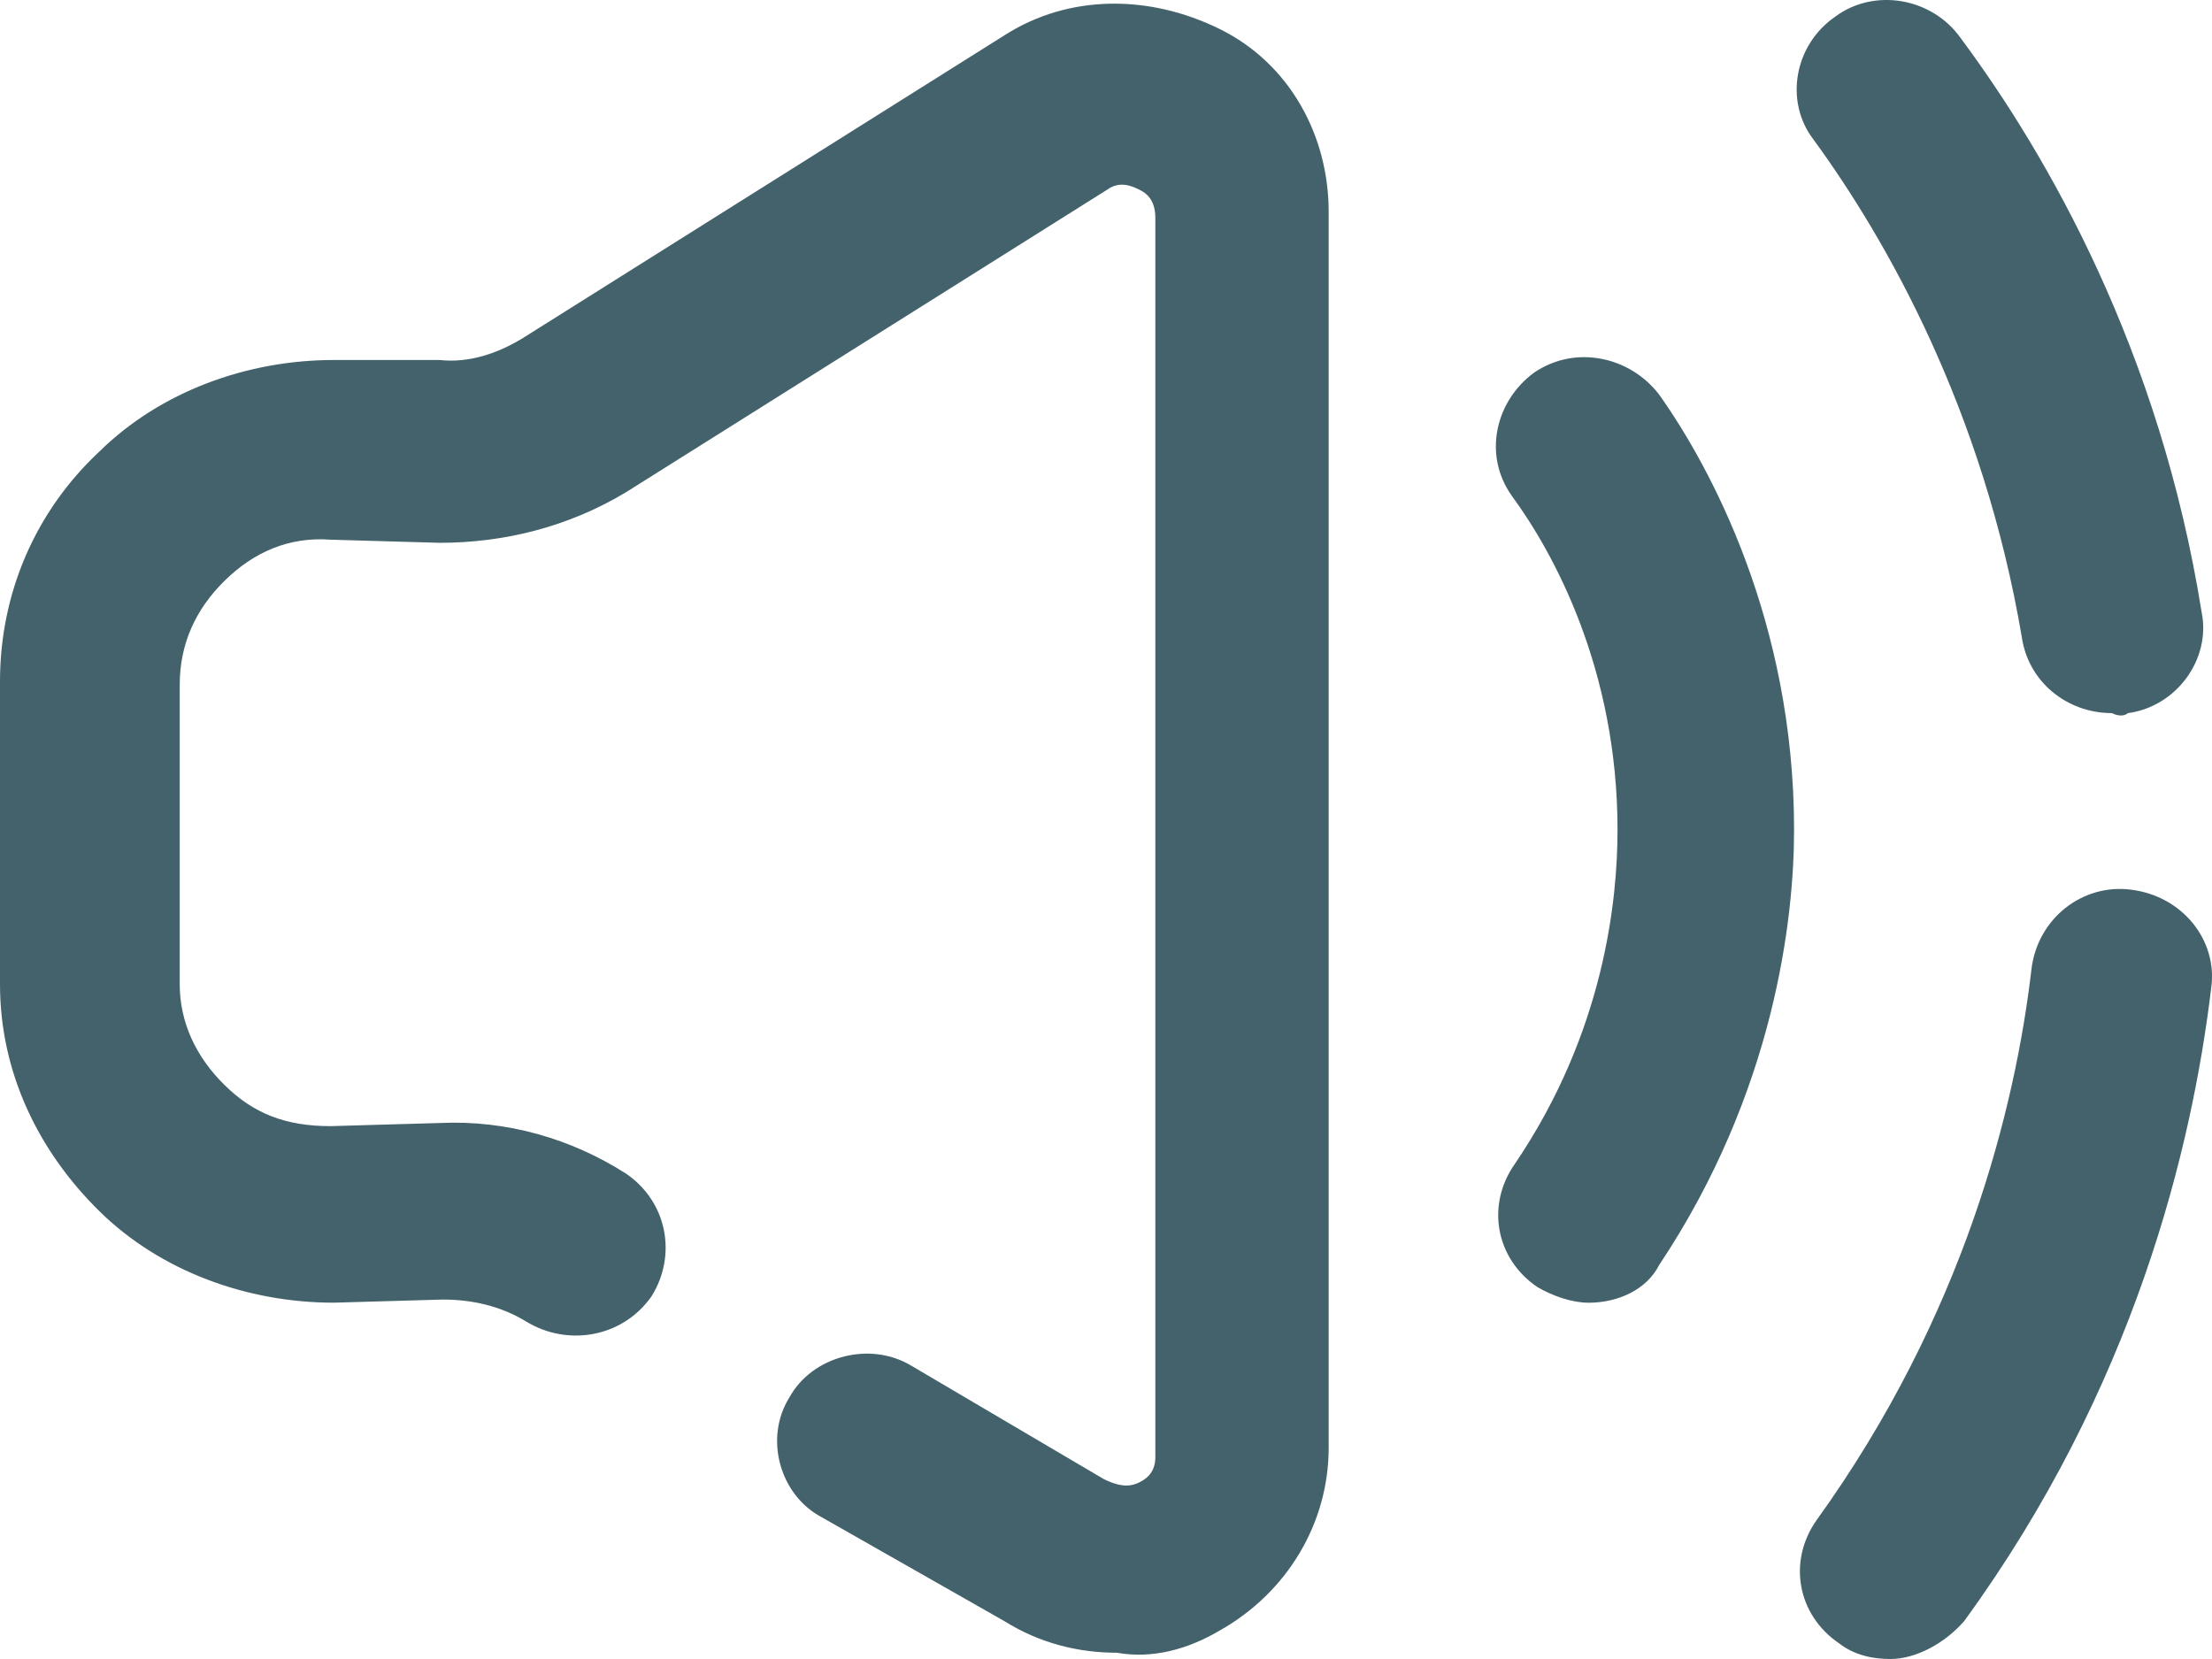 <svg width="48" height="36" viewBox="0 0 48 36" fill="none" xmlns="http://www.w3.org/2000/svg">
<path d="M34.473 28.269C34.124 28.269 33.707 28.132 33.358 27.927C32.453 27.311 32.244 26.148 32.871 25.258C34.821 22.385 35.1 19.511 35.1 18.006C35.1 14.517 33.707 11.985 32.802 10.754C32.175 9.864 32.453 8.701 33.289 8.086C34.195 7.47 35.379 7.744 36.005 8.565C37.12 10.138 38.931 13.491 38.931 18.007C38.931 19.922 38.513 23.685 36.005 27.448C35.727 27.995 35.1 28.269 34.473 28.269L34.473 28.269ZM42.621 35.179C46.312 30.116 47.566 24.916 47.984 21.427C48.123 20.401 47.357 19.443 46.243 19.306C45.198 19.169 44.223 19.922 44.084 21.017C43.735 24.027 42.621 28.543 39.418 32.989C38.791 33.879 39 35.042 39.905 35.658C40.254 35.931 40.672 36 41.02 36C41.577 36 42.203 35.658 42.621 35.179L42.621 35.179ZM46.173 15.475C47.218 15.338 47.984 14.312 47.775 13.285C46.869 7.606 44.432 3.365 42.551 0.833C41.925 -0.057 40.671 -0.262 39.835 0.354C38.93 0.969 38.721 2.201 39.348 3.022C40.949 5.212 43.039 8.906 43.874 13.832C44.014 14.79 44.849 15.474 45.824 15.474C45.964 15.543 46.103 15.543 46.173 15.475L46.173 15.475ZM26.464 35.384C27.927 34.563 28.832 33.058 28.832 31.416V4.596C28.832 2.954 27.996 1.381 26.464 0.628C24.932 -0.125 23.191 -0.125 21.798 0.765L11.351 7.333C10.794 7.675 10.168 7.881 9.541 7.812L7.243 7.812C5.362 7.812 3.482 8.496 2.159 9.796C0.766 11.096 0 12.874 0 14.79V21.358C0 23.274 0.836 24.985 2.159 26.285C3.482 27.585 5.363 28.268 7.243 28.268L9.61 28.2C10.237 28.2 10.864 28.337 11.421 28.679C12.326 29.227 13.51 29.021 14.137 28.132C14.694 27.242 14.485 26.079 13.58 25.464C12.396 24.711 11.003 24.301 9.541 24.369L7.173 24.437C6.198 24.437 5.501 24.164 4.875 23.547C4.248 22.932 3.9 22.179 3.9 21.358V14.858C3.9 13.969 4.248 13.216 4.875 12.601C5.501 11.985 6.267 11.643 7.173 11.711L9.541 11.779C10.933 11.779 12.326 11.437 13.58 10.684L24.026 4.116C24.305 3.911 24.584 4.048 24.723 4.116C24.862 4.184 25.071 4.321 25.071 4.732V31.62C25.071 31.962 24.862 32.099 24.723 32.167C24.584 32.236 24.375 32.304 23.957 32.099L19.778 29.637C18.872 29.09 17.619 29.432 17.131 30.322C16.574 31.211 16.923 32.443 17.828 32.922L21.798 35.18C22.564 35.659 23.4 35.864 24.236 35.864C25.001 36 25.767 35.795 26.464 35.384L26.464 35.384Z" fill="#43626C"/>
</svg>
